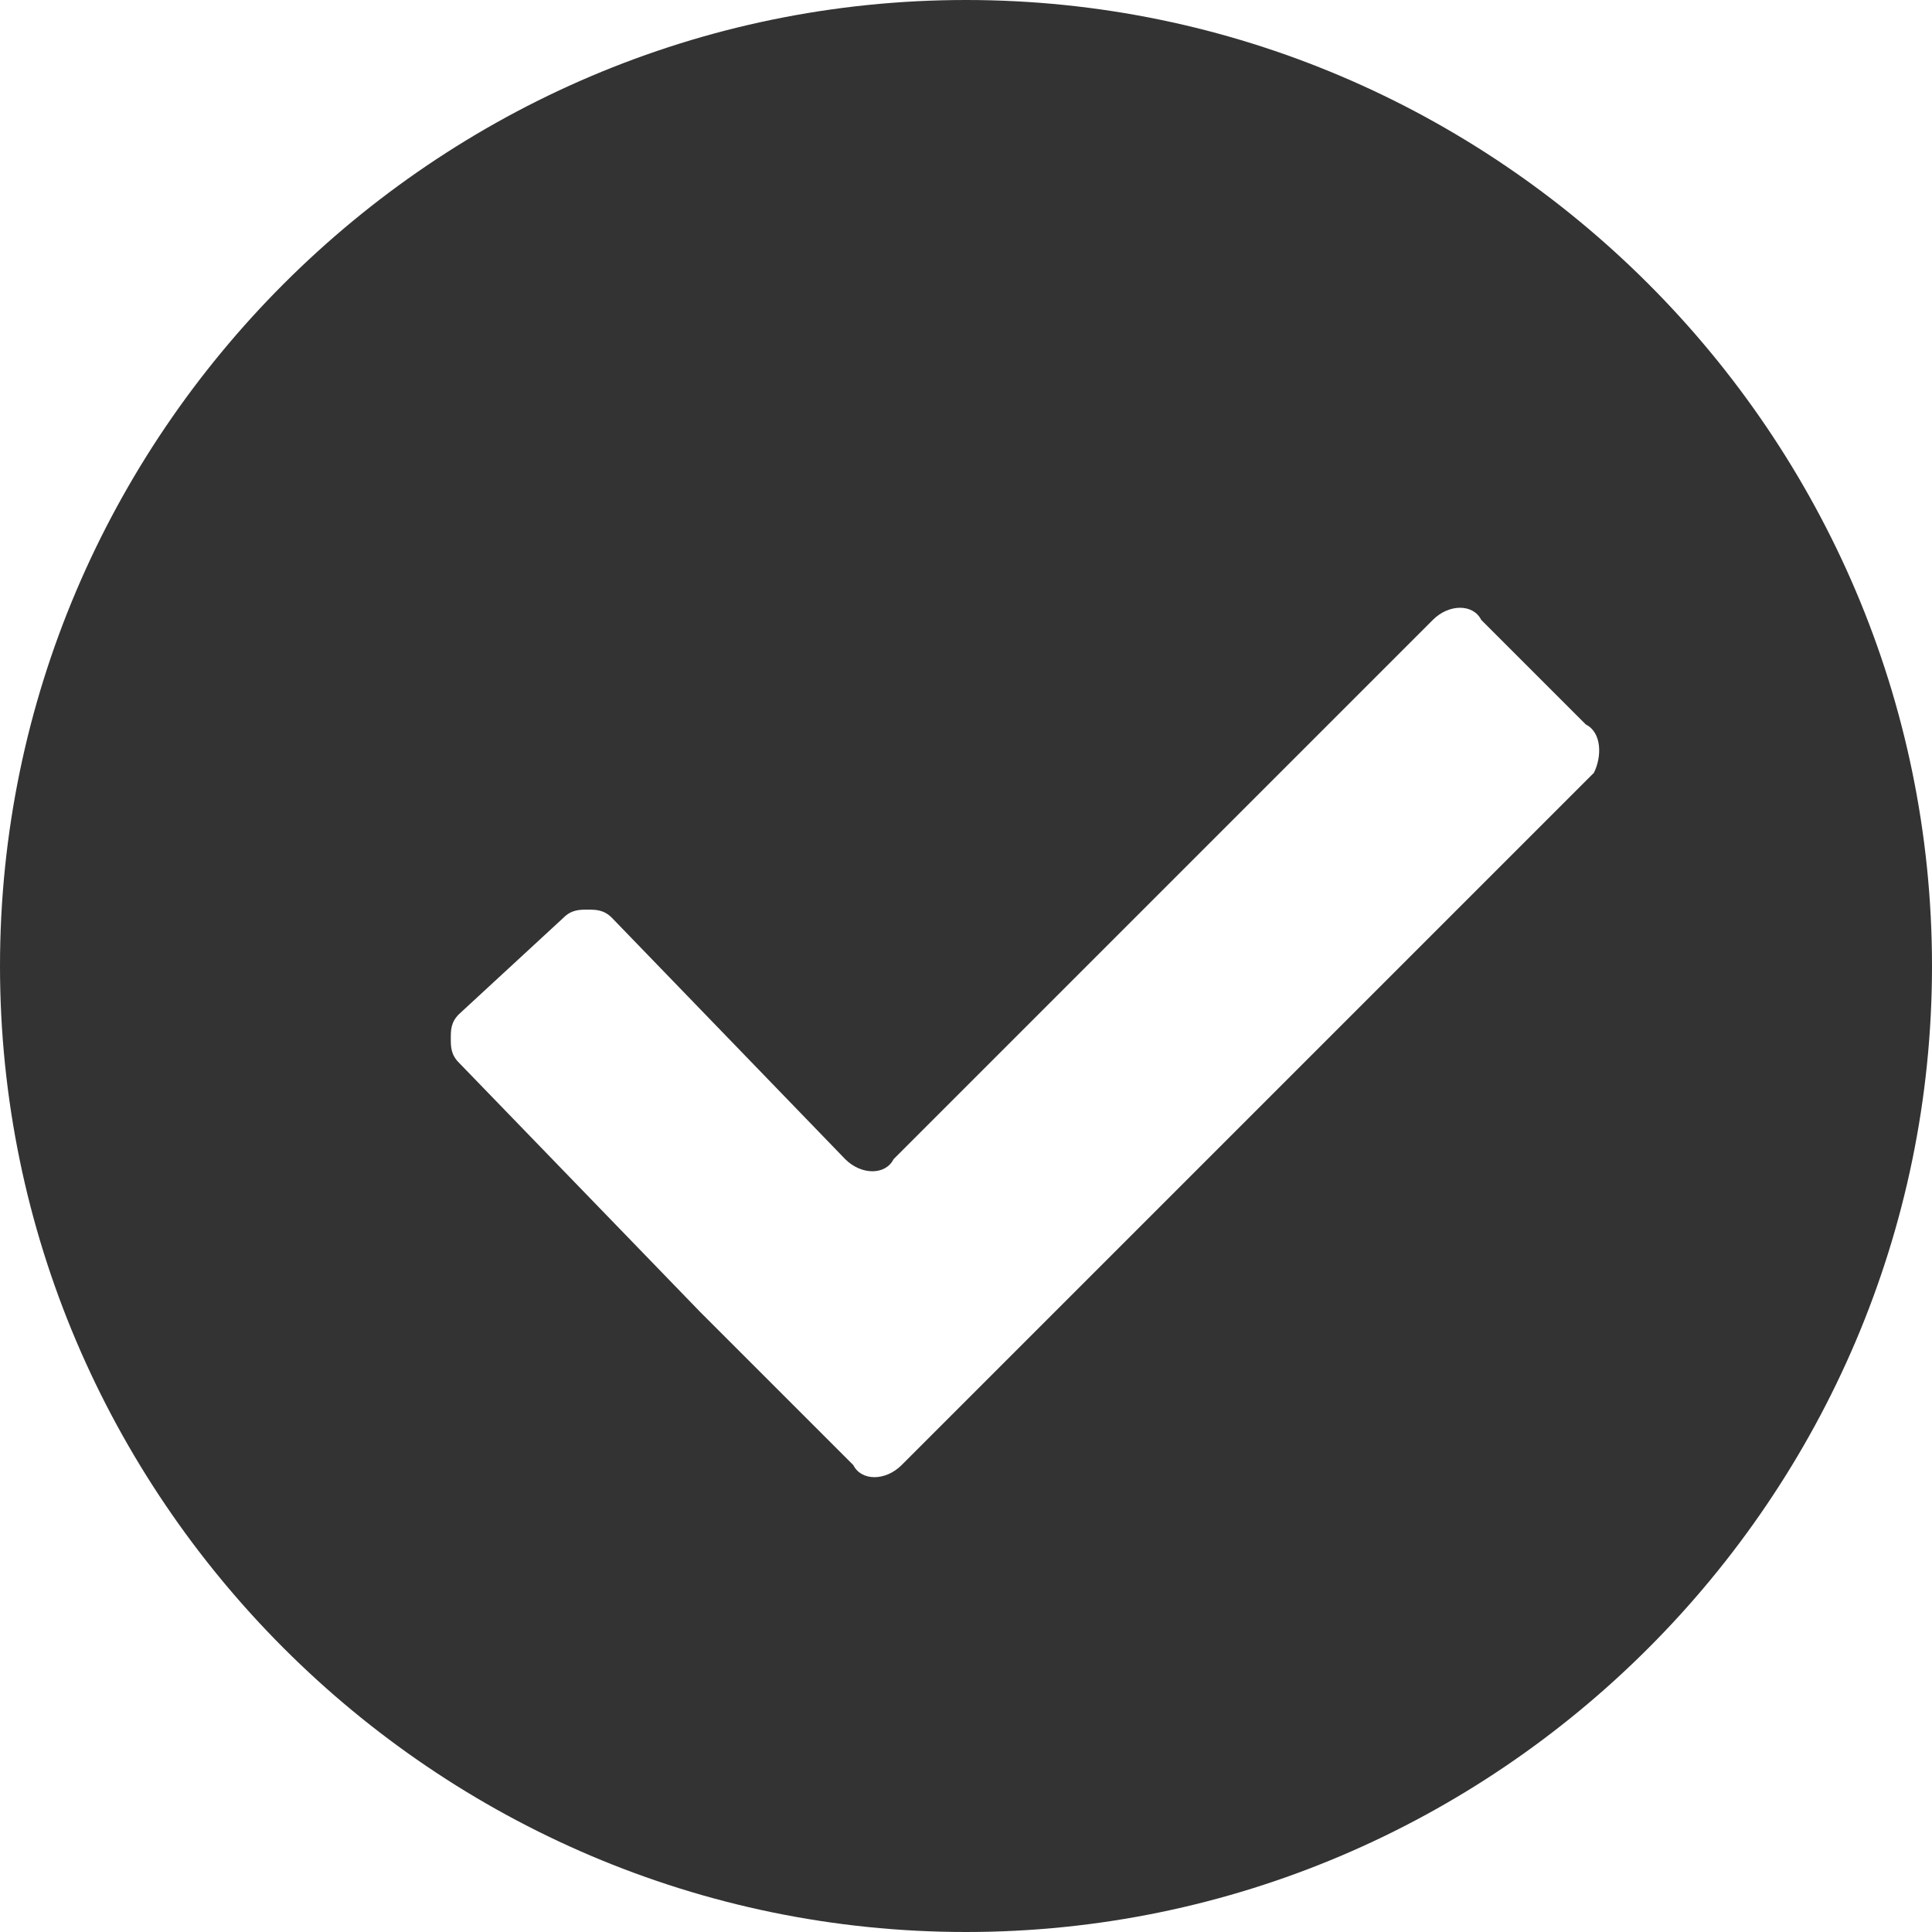 <?xml version="1.0" encoding="utf-8"?>
<!-- Generator: Adobe Illustrator 15.0.2, SVG Export Plug-In . SVG Version: 6.00 Build 0)  -->
<!DOCTYPE svg PUBLIC "-//W3C//DTD SVG 1.1//EN" "http://www.w3.org/Graphics/SVG/1.1/DTD/svg11.dtd">
<svg version="1.1" id="Layer_1" xmlns="http://www.w3.org/2000/svg" xmlns:xlink="http://www.w3.org/1999/xlink" x="0px" y="0px"
	 width="24px" height="24px" viewBox="0 0 24 24" enable-background="new 0 0 24 24" xml:space="preserve">
<g>
	<g>
		<path fill="#333333" d="M12,0C5.4,0,0,5.4,0,12c0,6.6,5.4,12,12,12s12-5.4,12-12C24,5.4,18.6,0,12,0z M19.8,9.6l-8.6,8.6
			c-0.2,0.2-0.5,0.2-0.6,0l-1.3-1.3c-0.2-0.2-0.5-0.5-0.6-0.6l-3-3.1c-0.1-0.1-0.1-0.2-0.1-0.3c0-0.1,0-0.2,0.1-0.3l1.3-1.2
			c0.1-0.1,0.2-0.1,0.3-0.1c0.1,0,0.2,0,0.3,0.1l2.9,3c0.2,0.2,0.5,0.2,0.6,0l6.7-6.7c0.2-0.2,0.5-0.2,0.6,0l1.3,1.3
			C19.9,9.1,19.9,9.4,19.8,9.6z"/>
	</g>
</g>
</svg>
